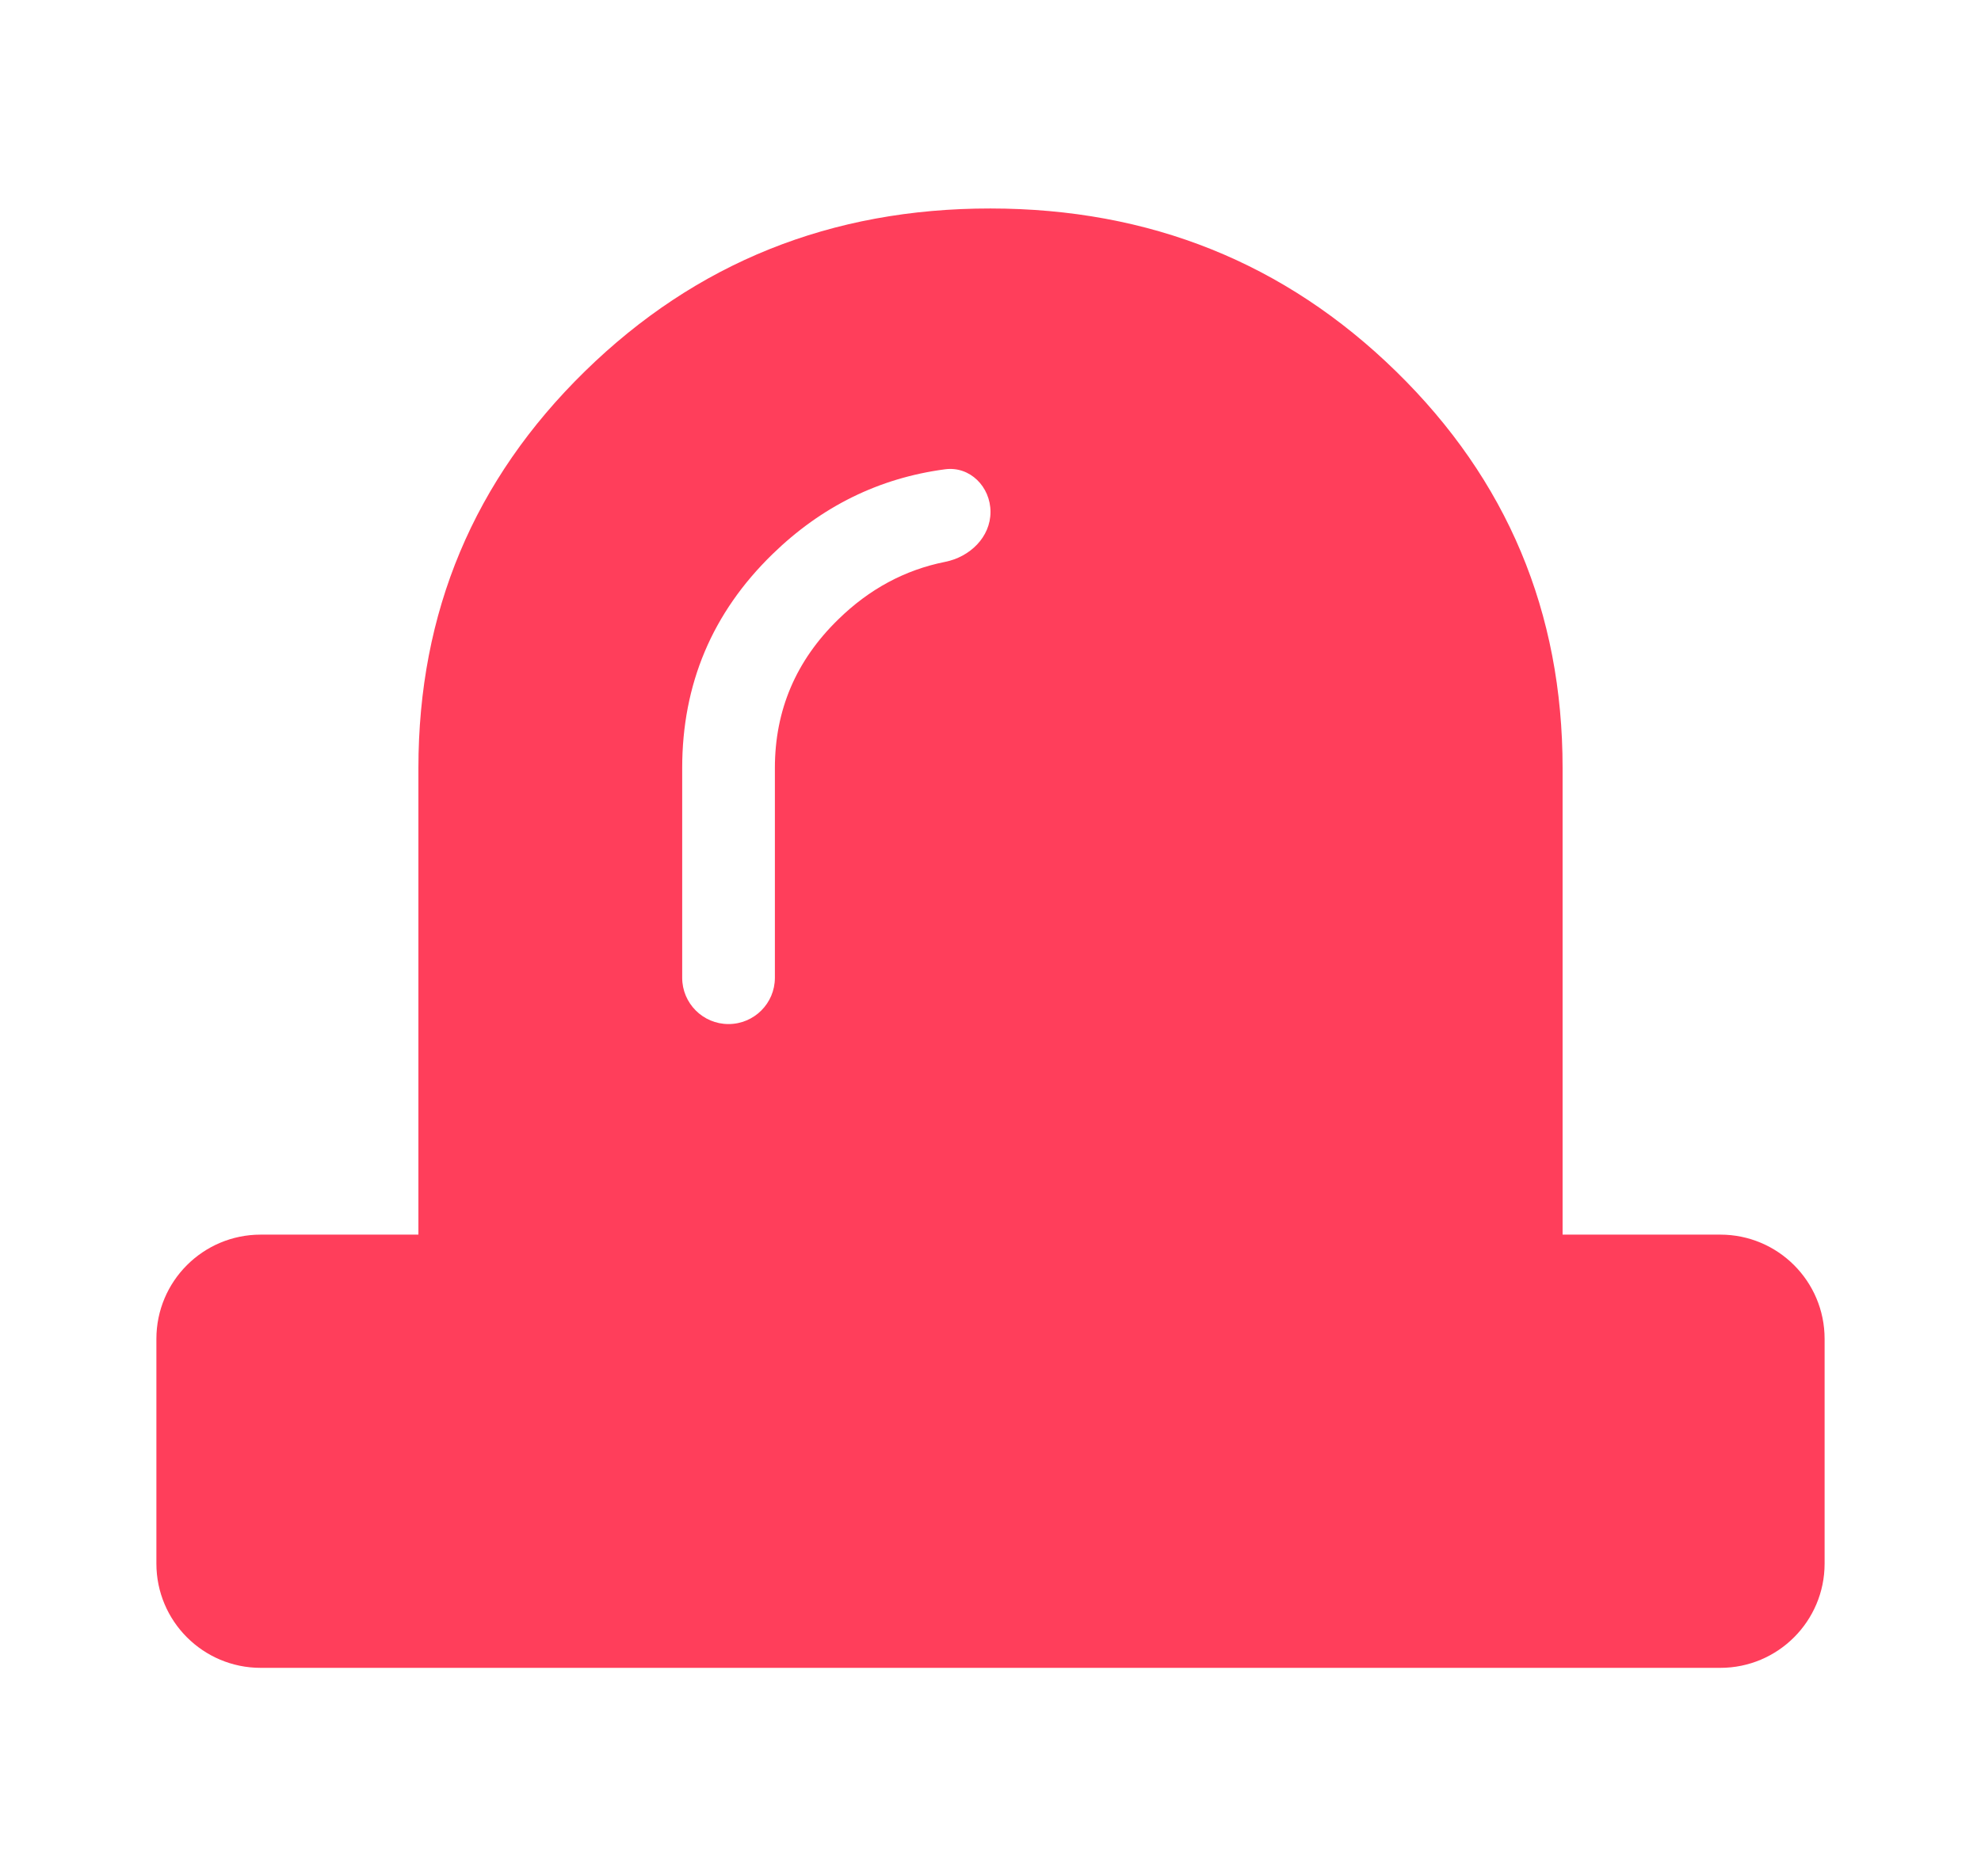 <svg width="19" height="18" viewBox="0 0 19 18" fill="none" xmlns="http://www.w3.org/2000/svg">
<path d="M6.543 9.38C6.543 9.625 6.742 9.824 6.987 9.824C7.233 9.824 7.432 9.625 7.432 9.38V7.368C7.432 6.813 7.634 6.337 8.04 5.942C8.337 5.651 8.679 5.467 9.065 5.39C9.302 5.343 9.5 5.153 9.5 4.911C9.5 4.67 9.303 4.47 9.064 4.502C8.431 4.586 7.879 4.858 7.408 5.317C6.831 5.879 6.543 6.563 6.543 7.368V9.38ZM2.5 16C1.948 16 1.5 15.552 1.5 15V12.844C1.5 12.291 1.948 11.844 2.5 11.844H4.013V7.368C4.013 5.872 4.545 4.604 5.61 3.562C6.675 2.52 7.972 1.999 9.5 2C11.028 2.001 12.325 2.522 13.39 3.563C14.455 4.604 14.987 5.872 14.987 7.368V11.844H16.5C17.052 11.844 17.5 12.291 17.5 12.844V15C17.5 15.552 17.052 16 16.5 16H2.5Z" fill="#FF3E5B"/>
</svg>
